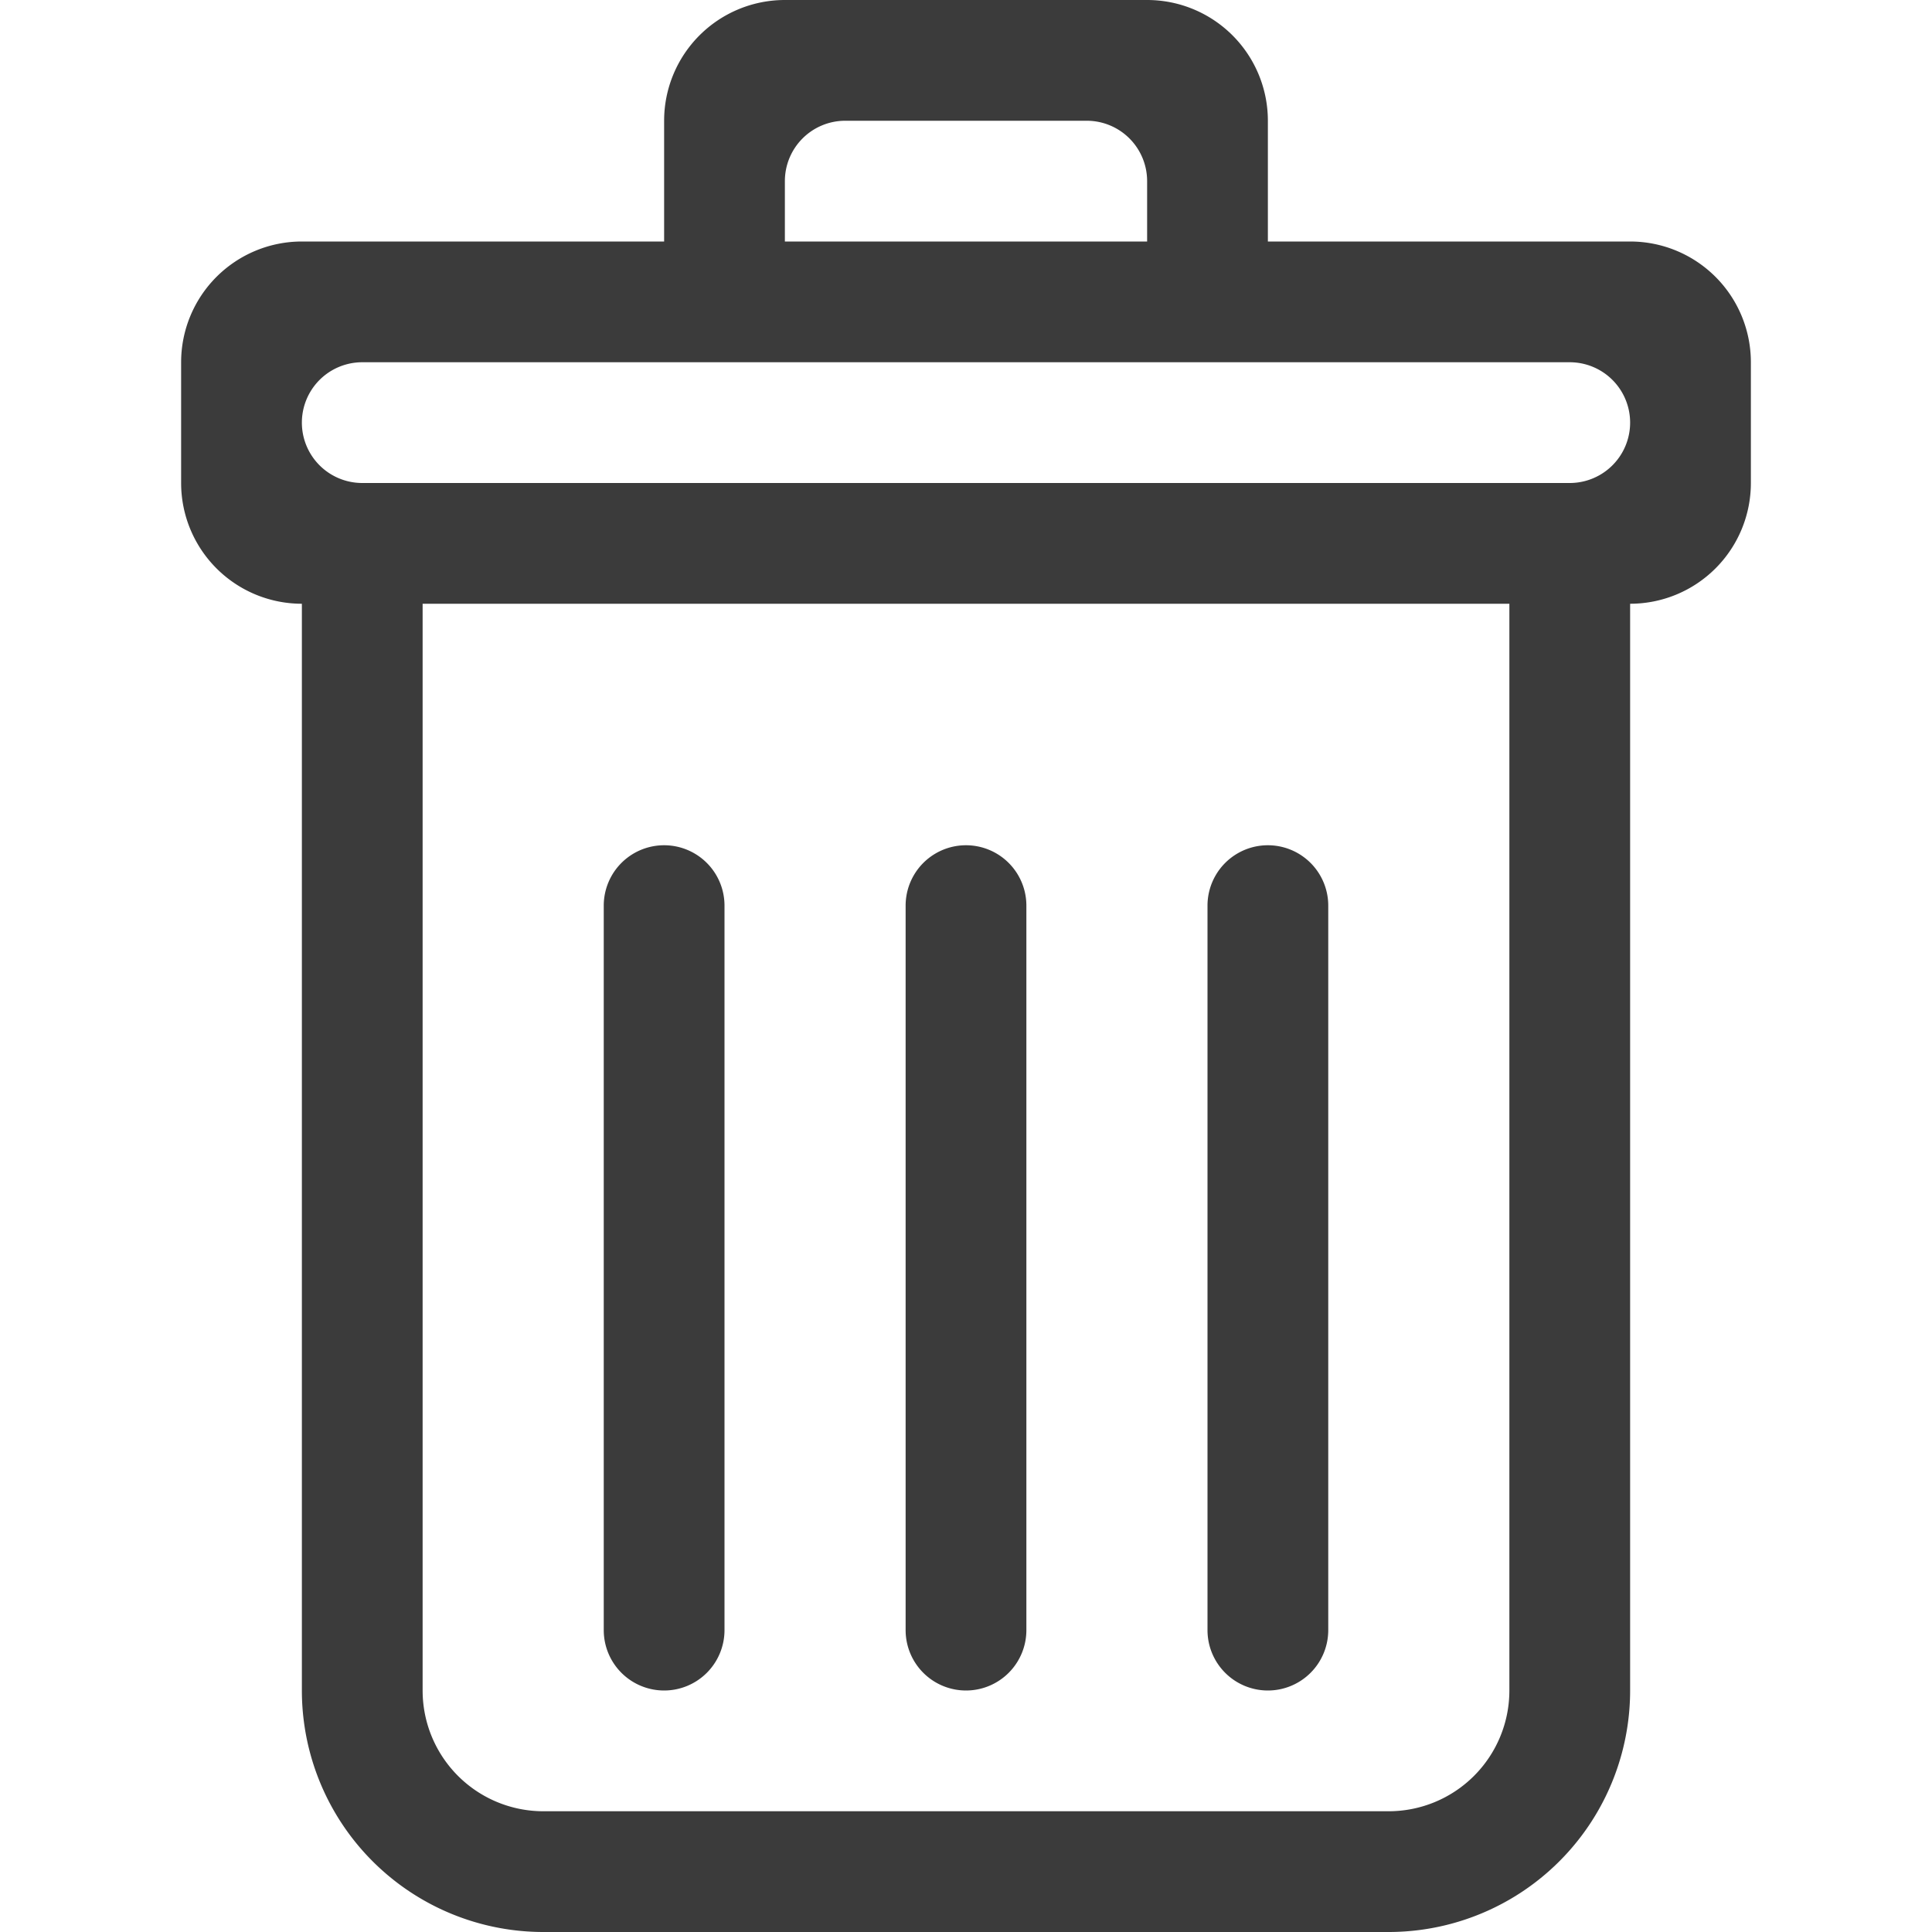 <?xml version="1.0" standalone="no"?><!DOCTYPE svg PUBLIC "-//W3C//DTD SVG 1.1//EN" "http://www.w3.org/Graphics/SVG/1.1/DTD/svg11.dtd"><svg class="icon" width="200px" height="200.00px" viewBox="0 0 1024 1024" version="1.1" xmlns="http://www.w3.org/2000/svg"><path fill="#3B3B3B" d="M672 896a32 32 0 0 0 32-32V480a32 32 0 0 0-64 0v384a32 32 0 0 0 32 32zM352 896a32 32 0 0 0 32-32V480a32 32 0 0 0-64 0v384a32 32 0 0 0 32 32z m160 0a32 32 0 0 0 32-32V480a32 32 0 0 0-64 0v384a32 32 0 0 0 32 32zM864 128h-192V64a64 64 0 0 0-64-64h-192a64 64 0 0 0-64 64v64H160a64 64 0 0 0-64 64v64a64 64 0 0 0 64 64v576a128 128 0 0 0 128 128h448a128 128 0 0 0 128-128V320a64 64 0 0 0 64-64V192a64 64 0 0 0-64-64zM416 96a32 32 0 0 1 32-32h128a32 32 0 0 1 32 32v32h-192z m384 800a64 64 0 0 1-64 64H288a64 64 0 0 1-64-64V320h576z m32-640H192a32 32 0 0 1 0-64h640a32 32 0 0 1 0 64z" /></svg>